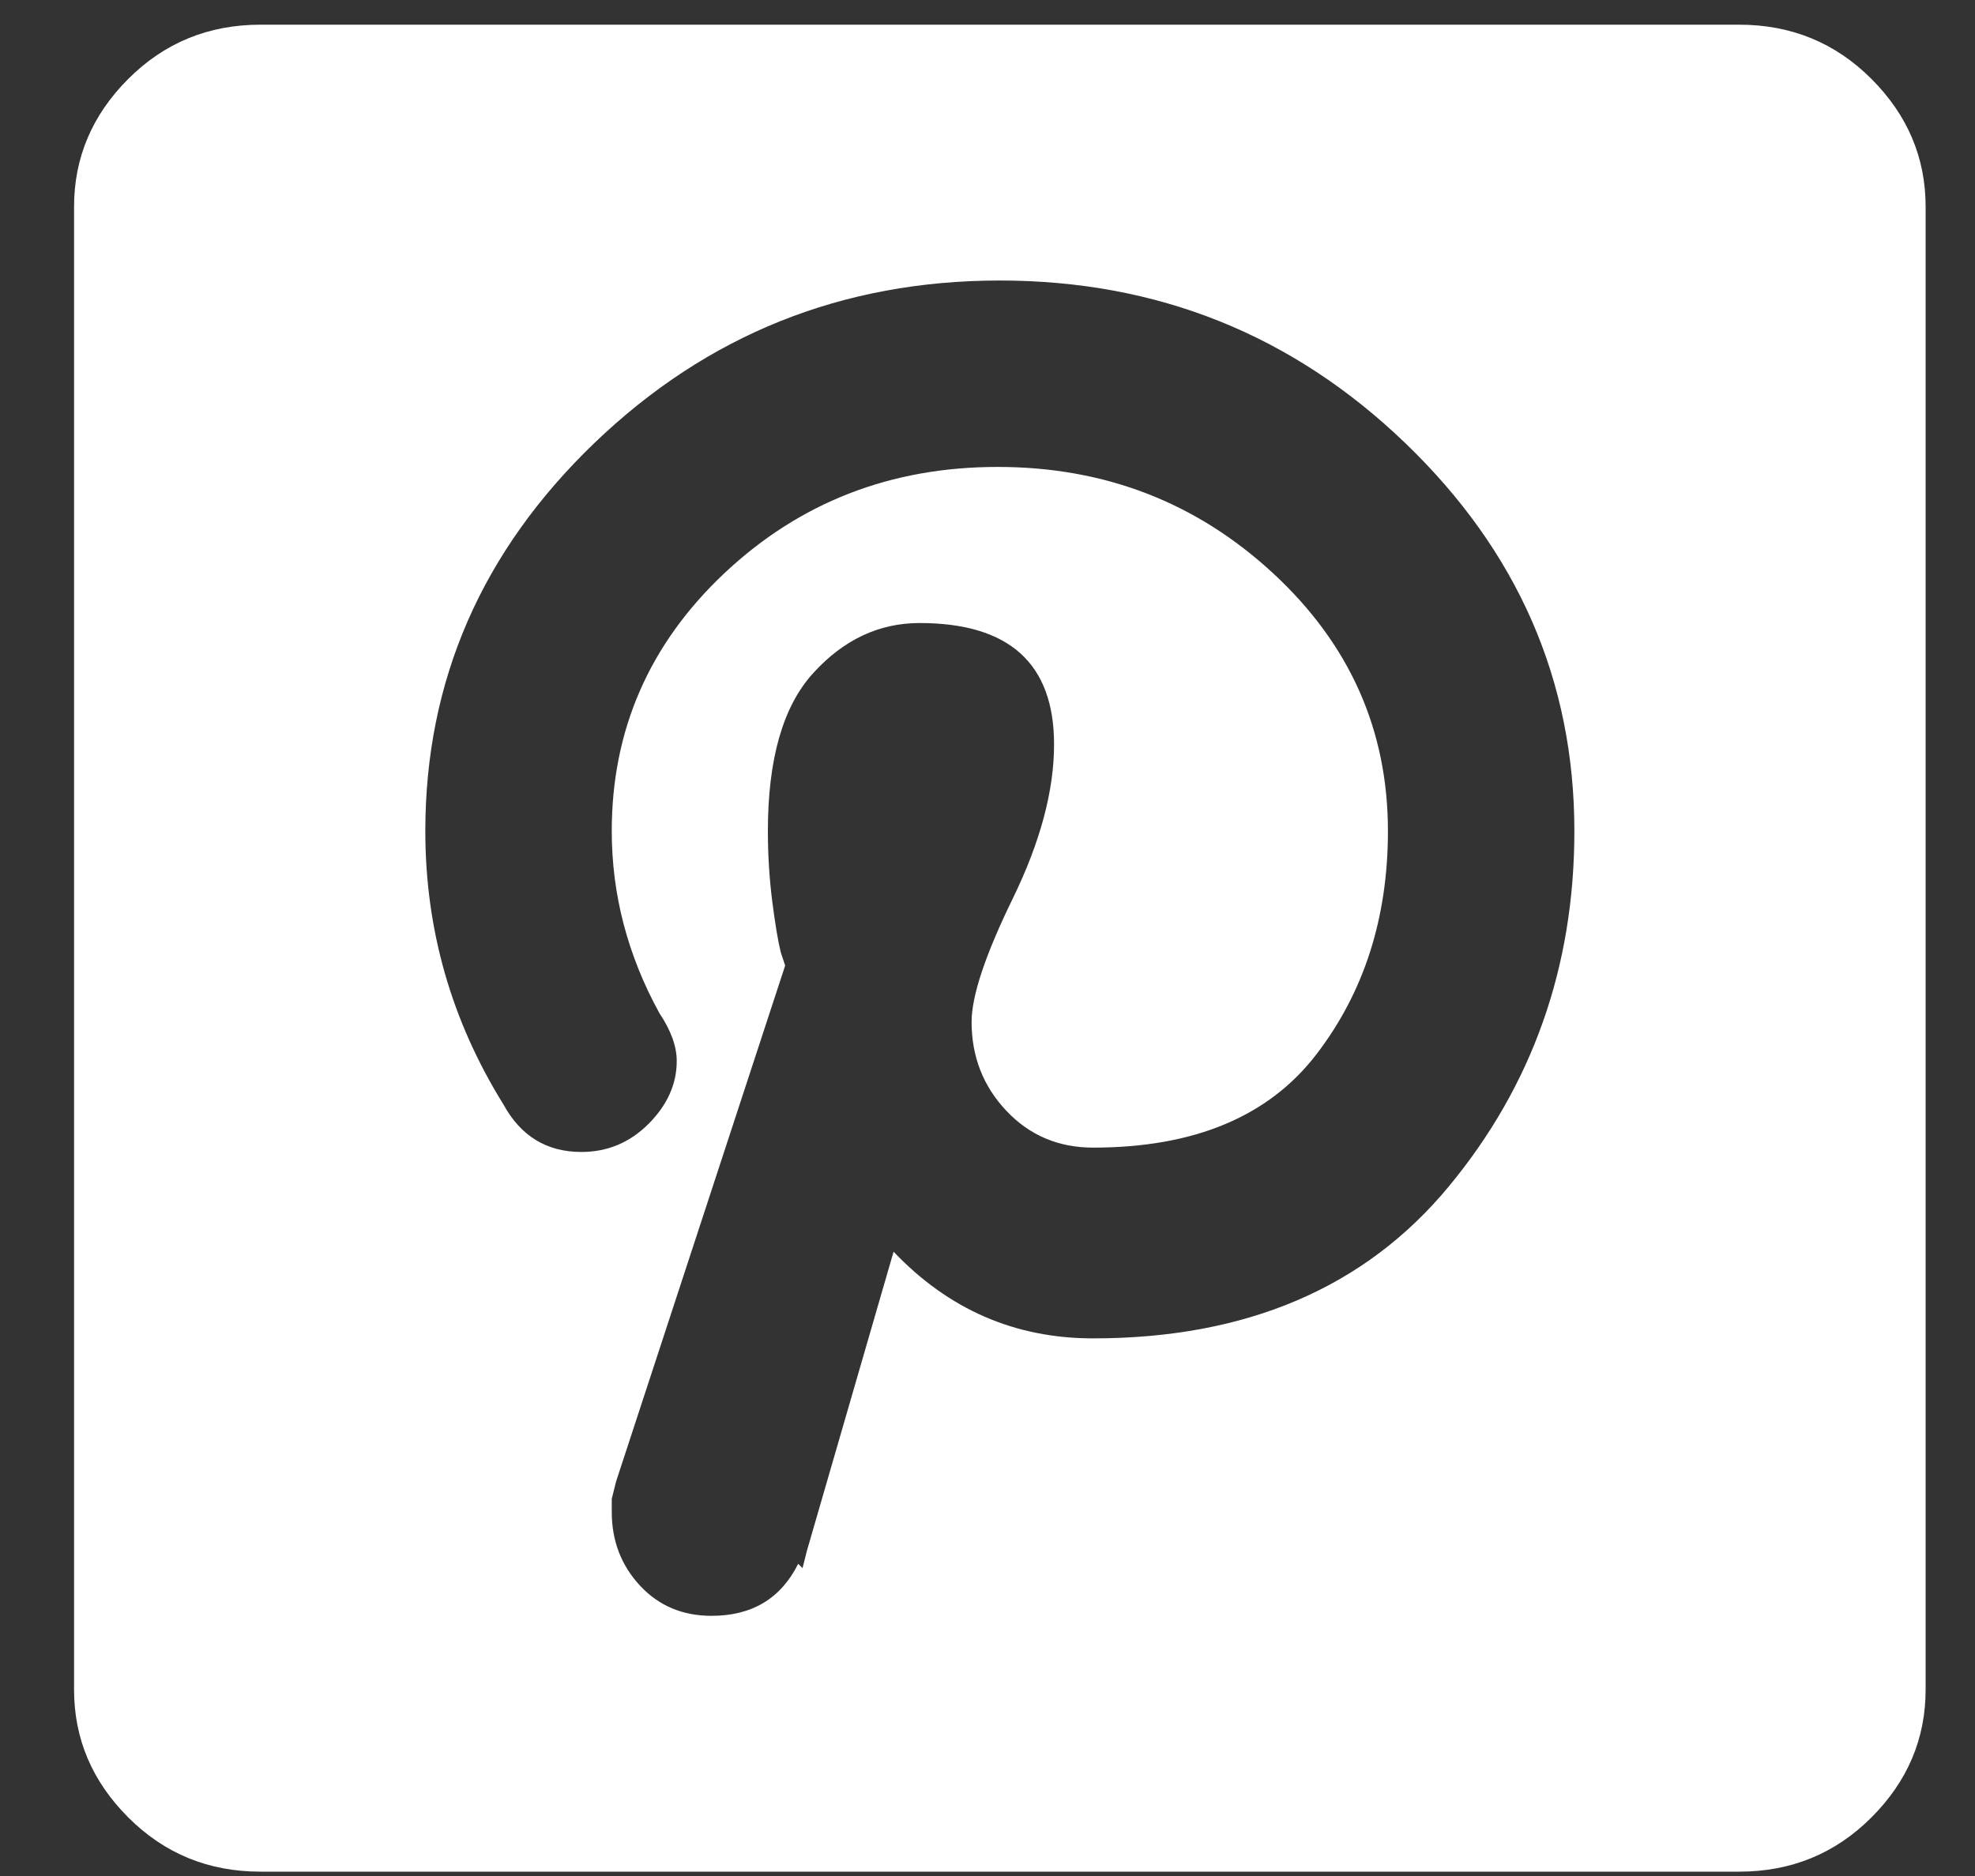 <svg width="20" height="19" viewBox="0 0 20 19" fill="none" xmlns="http://www.w3.org/2000/svg">
<rect x="0" y="0" width="20" height="19" fill="#333333" stroke="none"/>
<path d="M11.069 13.555C12.62 13.555 13.821 13.043 14.67 12.018C15.518 10.994 15.943 9.793 15.943 8.417C15.943 6.895 15.372 5.585 14.23 4.487C13.089 3.39 11.72 2.841 10.125 2.841C8.529 2.841 7.161 3.39 6.019 4.487C4.877 5.585 4.307 6.895 4.307 8.417C4.307 9.413 4.57 10.335 5.097 11.184C5.273 11.506 5.536 11.667 5.887 11.667C6.151 11.667 6.378 11.572 6.568 11.382C6.758 11.191 6.853 10.979 6.853 10.745C6.853 10.598 6.795 10.437 6.678 10.262C6.356 9.676 6.195 9.061 6.195 8.417C6.195 7.393 6.575 6.522 7.336 5.805C8.098 5.088 9.02 4.729 10.103 4.729C11.186 4.729 12.115 5.088 12.891 5.805C13.667 6.522 14.055 7.393 14.055 8.417C14.055 9.296 13.813 10.05 13.33 10.679C12.847 11.308 12.093 11.623 11.069 11.623C10.718 11.623 10.425 11.498 10.191 11.25C9.956 11.001 9.839 10.701 9.839 10.35C9.839 10.086 9.978 9.669 10.257 9.098C10.535 8.527 10.674 8.008 10.674 7.539C10.674 6.72 10.22 6.31 9.312 6.31C8.903 6.31 8.544 6.478 8.237 6.815C7.929 7.151 7.776 7.686 7.776 8.417C7.776 8.652 7.79 8.886 7.819 9.12C7.849 9.354 7.878 9.53 7.907 9.647L7.951 9.779L6.239 15.004L6.195 15.18V15.312C6.195 15.604 6.29 15.853 6.48 16.058C6.67 16.263 6.912 16.365 7.205 16.365C7.615 16.365 7.907 16.19 8.083 15.838L8.127 15.882L8.171 15.707L9.049 12.677C9.605 13.262 10.278 13.555 11.069 13.555ZM17.612 0.25C18.139 0.25 18.585 0.433 18.951 0.799C19.317 1.165 19.5 1.597 19.5 2.094V17.112C19.5 17.61 19.317 18.041 18.951 18.407C18.585 18.773 18.139 18.956 17.612 18.956H2.638C2.111 18.956 1.665 18.773 1.299 18.407C0.933 18.041 0.75 17.61 0.75 17.112V2.094C0.75 1.597 0.933 1.165 1.299 0.799C1.665 0.433 2.111 0.25 2.638 0.25H17.612Z" fill="white"/>
</svg>
